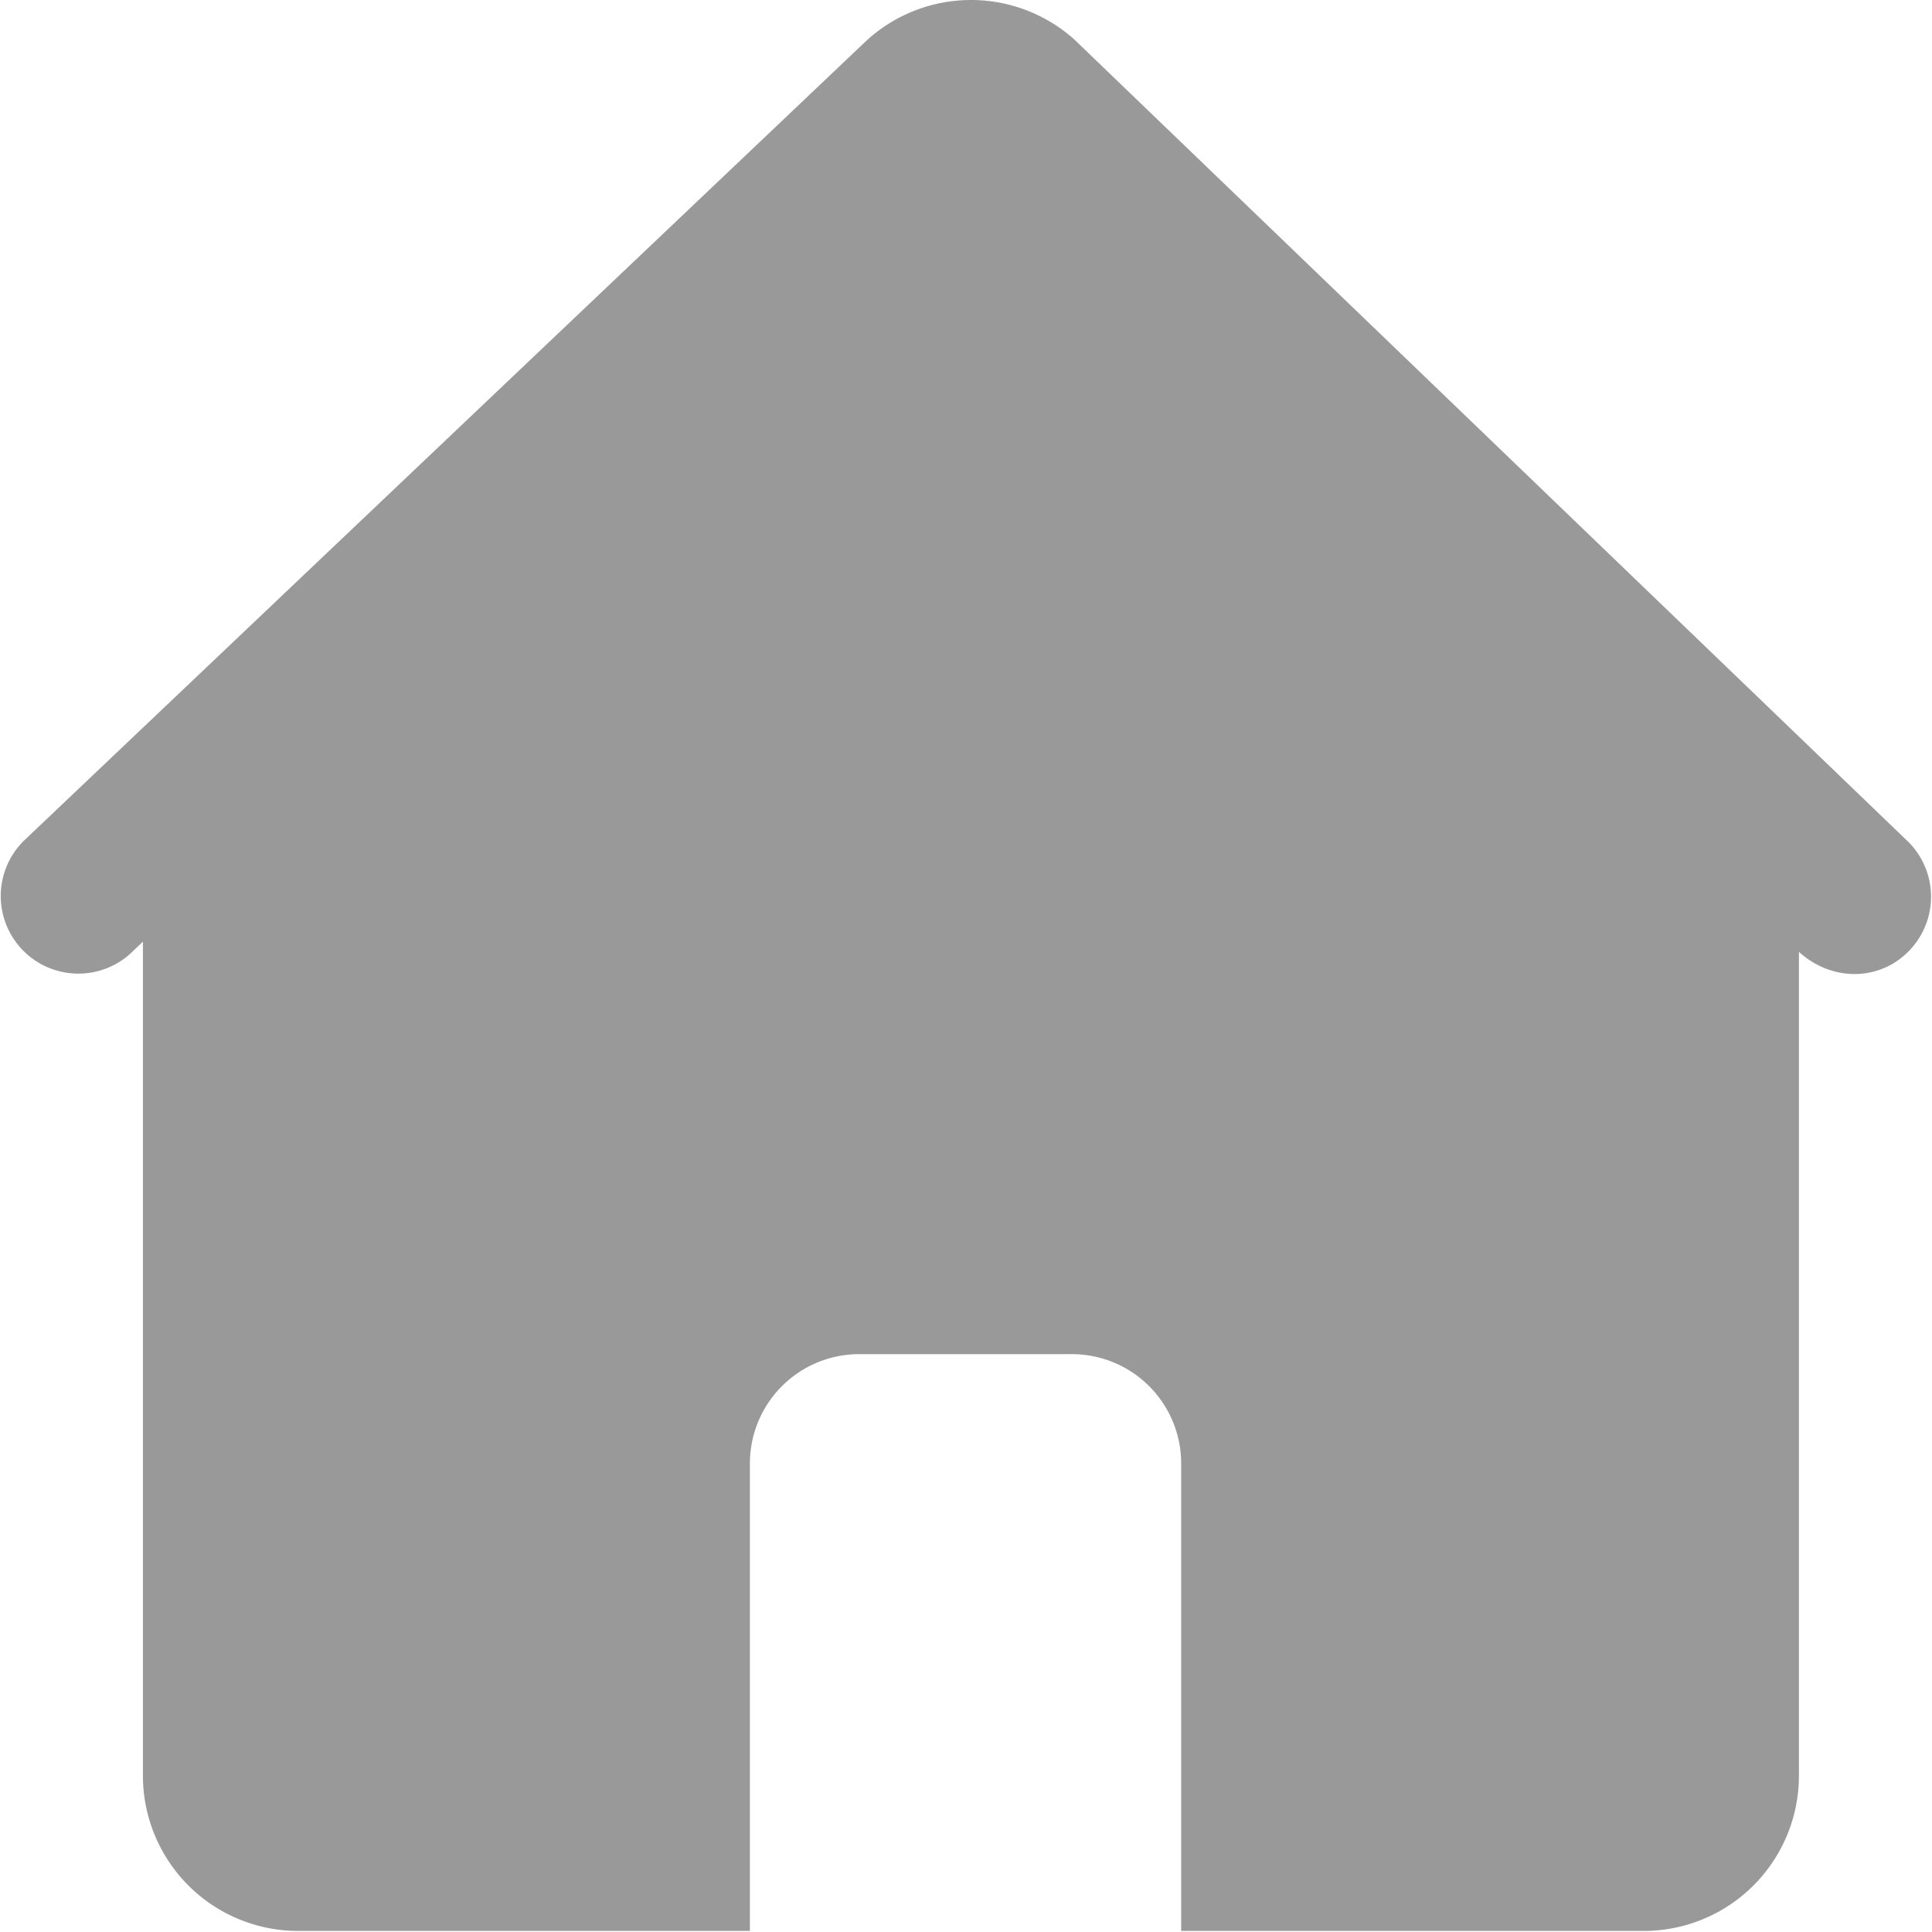 <?xml version="1.0" standalone="no"?><!DOCTYPE svg PUBLIC "-//W3C//DTD SVG 1.1//EN" "http://www.w3.org/Graphics/SVG/1.1/DTD/svg11.dtd"><svg t="1594864389598" class="icon" viewBox="0 0 1024 1024" version="1.1" xmlns="http://www.w3.org/2000/svg" p-id="2631" xmlns:xlink="http://www.w3.org/1999/xlink" width="32" height="32"><defs><style type="text/css"></style></defs><path d="M569.804 21.284a82.073 82.073 0 0 0-110.284 0L13.573 444.73a41.14 41.14 0 0 0 55.09 61.105l7.091-6.732v441.954a82.277 82.277 0 0 0 82.278 82.379h239.435V775.734a57.932 57.932 0 0 1 57.957-58.009H568.089a57.932 57.932 0 0 1 57.957 58.009v247.704h245.118a82.277 82.277 0 0 0 82.303-82.38V504.504c18.278 16.538 44.211 15.283 59.417-1.664a41.14 41.14 0 0 0-2.97-58.111L569.804 21.31z" p-id="2632" fill="#999"></path></svg>